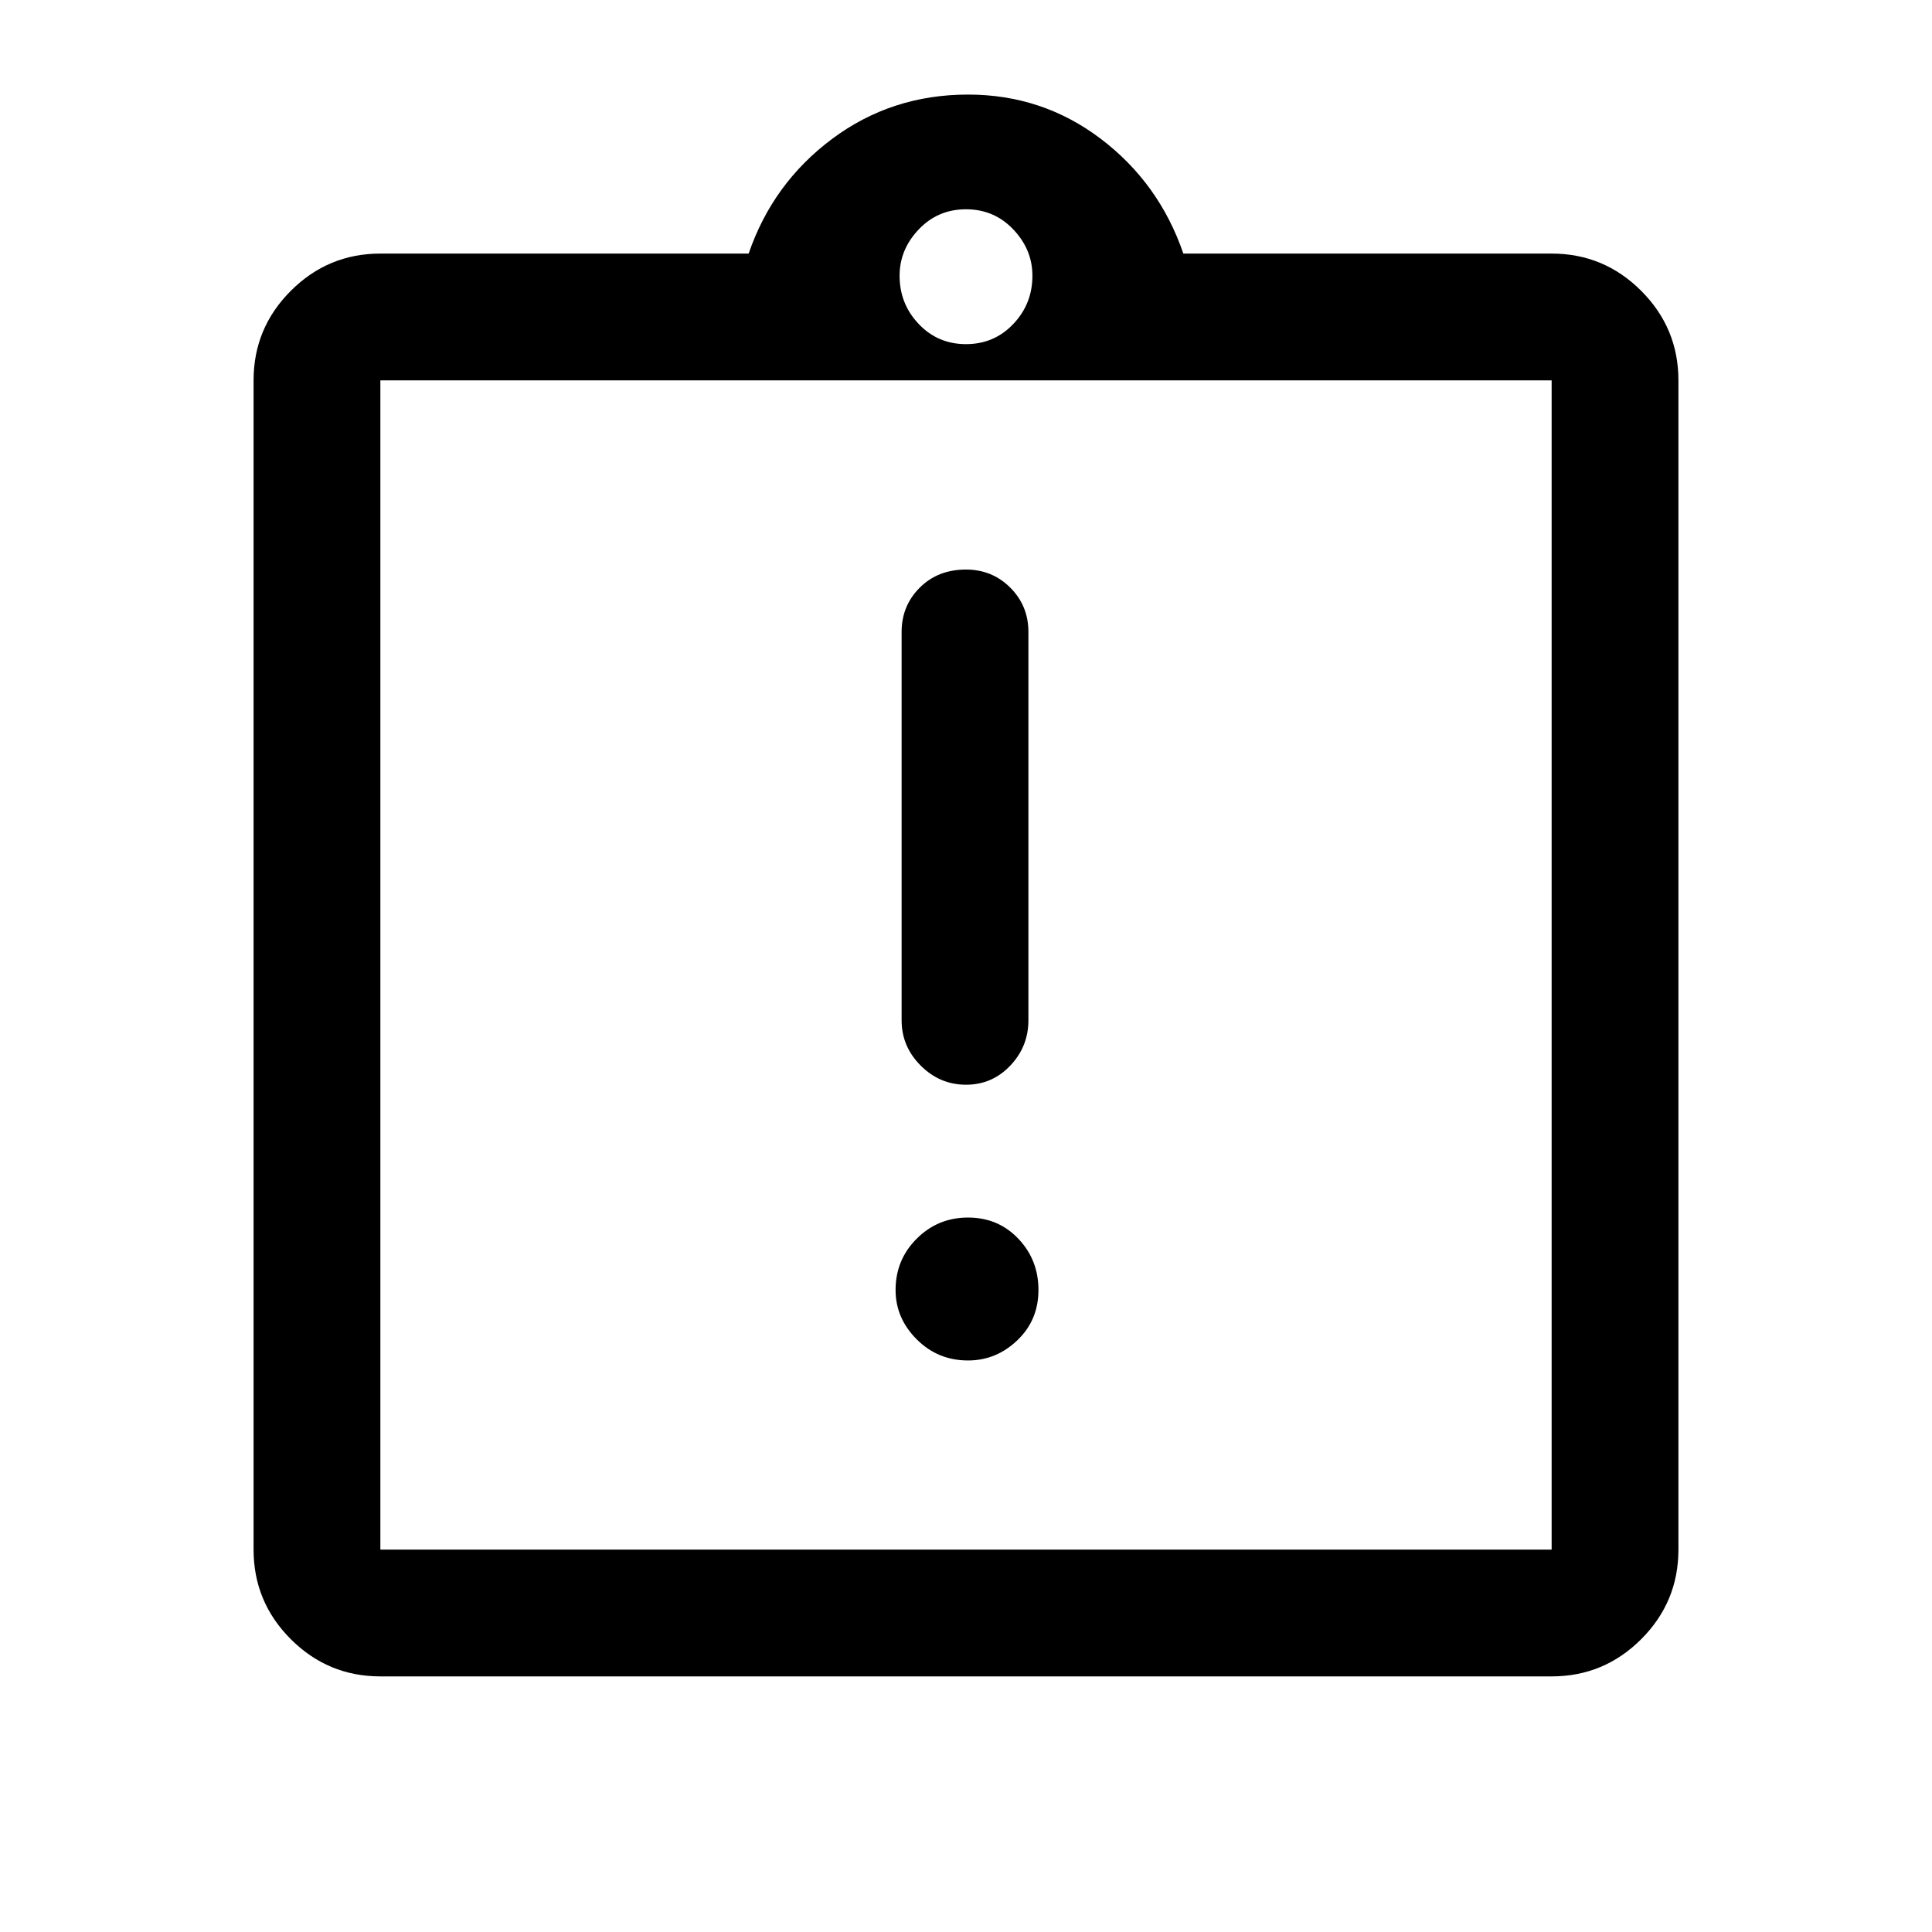 <svg xmlns="http://www.w3.org/2000/svg" height="40" width="40"><path d="M20.042 28.167Q20.625 28.167 21.062 27.75Q21.5 27.333 21.5 26.708Q21.5 26.083 21.083 25.646Q20.667 25.208 20.042 25.208Q19.417 25.208 18.979 25.646Q18.542 26.083 18.542 26.708Q18.542 27.292 18.979 27.729Q19.417 28.167 20.042 28.167ZM20 22.458Q20.542 22.458 20.917 22.062Q21.292 21.667 21.292 21.125V13.083Q21.292 12.542 20.917 12.167Q20.542 11.792 20 11.792Q19.417 11.792 19.042 12.167Q18.667 12.542 18.667 13.083V21.125Q18.667 21.667 19.062 22.062Q19.458 22.458 20 22.458ZM7.875 34.708Q6.792 34.708 6.021 33.938Q5.25 33.167 5.25 32.083V7.875Q5.25 6.792 6.021 6.021Q6.792 5.25 7.875 5.25H15.5Q16 3.792 17.229 2.875Q18.458 1.958 20.042 1.958Q21.583 1.958 22.792 2.875Q24 3.792 24.5 5.25H32.125Q33.208 5.25 33.979 6.021Q34.75 6.792 34.75 7.875V32.083Q34.75 33.167 33.979 33.938Q33.208 34.708 32.125 34.708ZM20 7.125Q20.583 7.125 20.979 6.708Q21.375 6.292 21.375 5.708Q21.375 5.167 20.979 4.75Q20.583 4.333 20 4.333Q19.417 4.333 19.021 4.75Q18.625 5.167 18.625 5.708Q18.625 6.292 19.021 6.708Q19.417 7.125 20 7.125ZM7.875 32.083H32.125Q32.125 32.083 32.125 32.083Q32.125 32.083 32.125 32.083V7.875Q32.125 7.875 32.125 7.875Q32.125 7.875 32.125 7.875H7.875Q7.875 7.875 7.875 7.875Q7.875 7.875 7.875 7.875V32.083Q7.875 32.083 7.875 32.083Q7.875 32.083 7.875 32.083ZM7.875 7.833Q7.875 7.833 7.875 7.833Q7.875 7.833 7.875 7.833V31.875Q7.875 31.875 7.875 31.875Q7.875 31.875 7.875 31.875Q7.875 31.875 7.875 31.875Q7.875 31.875 7.875 31.875V7.833Q7.875 7.833 7.875 7.833Q7.875 7.833 7.875 7.833Z"/></svg>